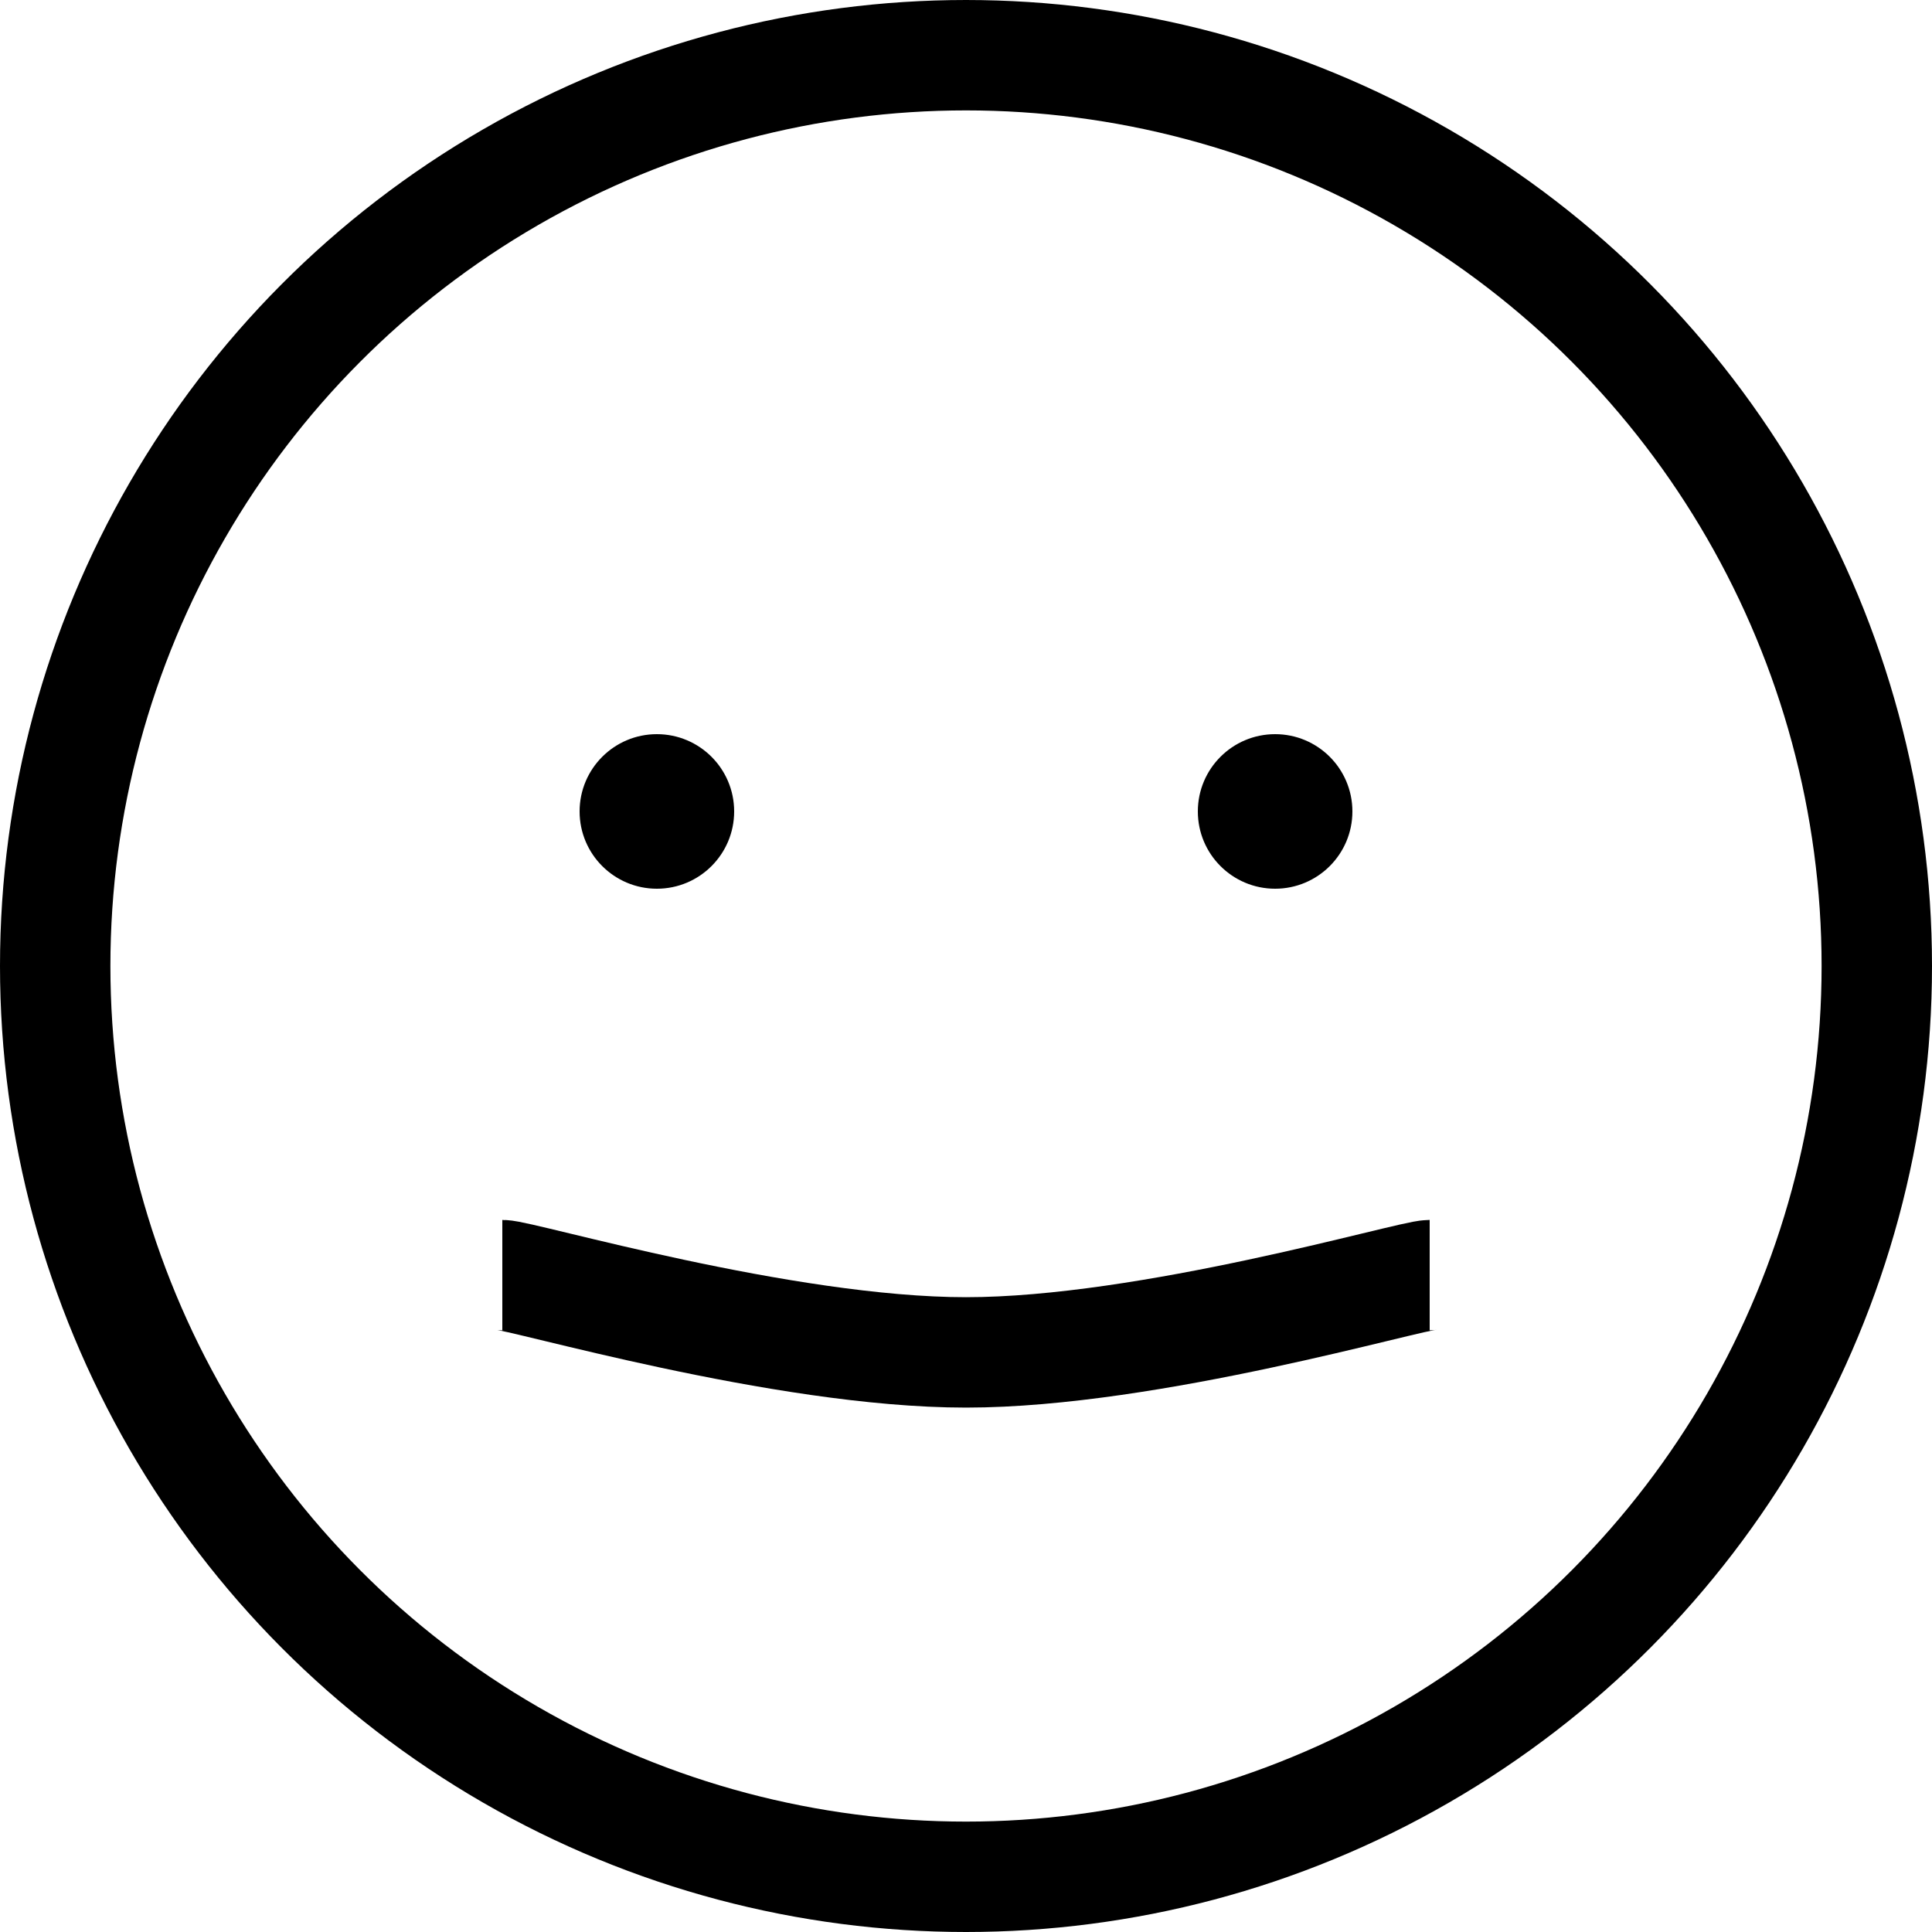 <svg width="35" height="35" viewBox="0 0 35 35" fill="none" xmlns="http://www.w3.org/2000/svg">
<circle cx="17.5" cy="17.5" r="16.5" stroke="black" stroke-width="2"/>
<circle cx="11.9" cy="14.7" r="1.4" fill="black"/>
<circle cx="23.1" cy="14.7" r="1.4" fill="black"/>
<path d="M9.1 23.1C9.45 23.1 14.174 24.5 17.5 24.5C20.826 24.5 25.55 23.1 25.9 23.1" stroke="black" stroke-width="2"/>
</svg>
